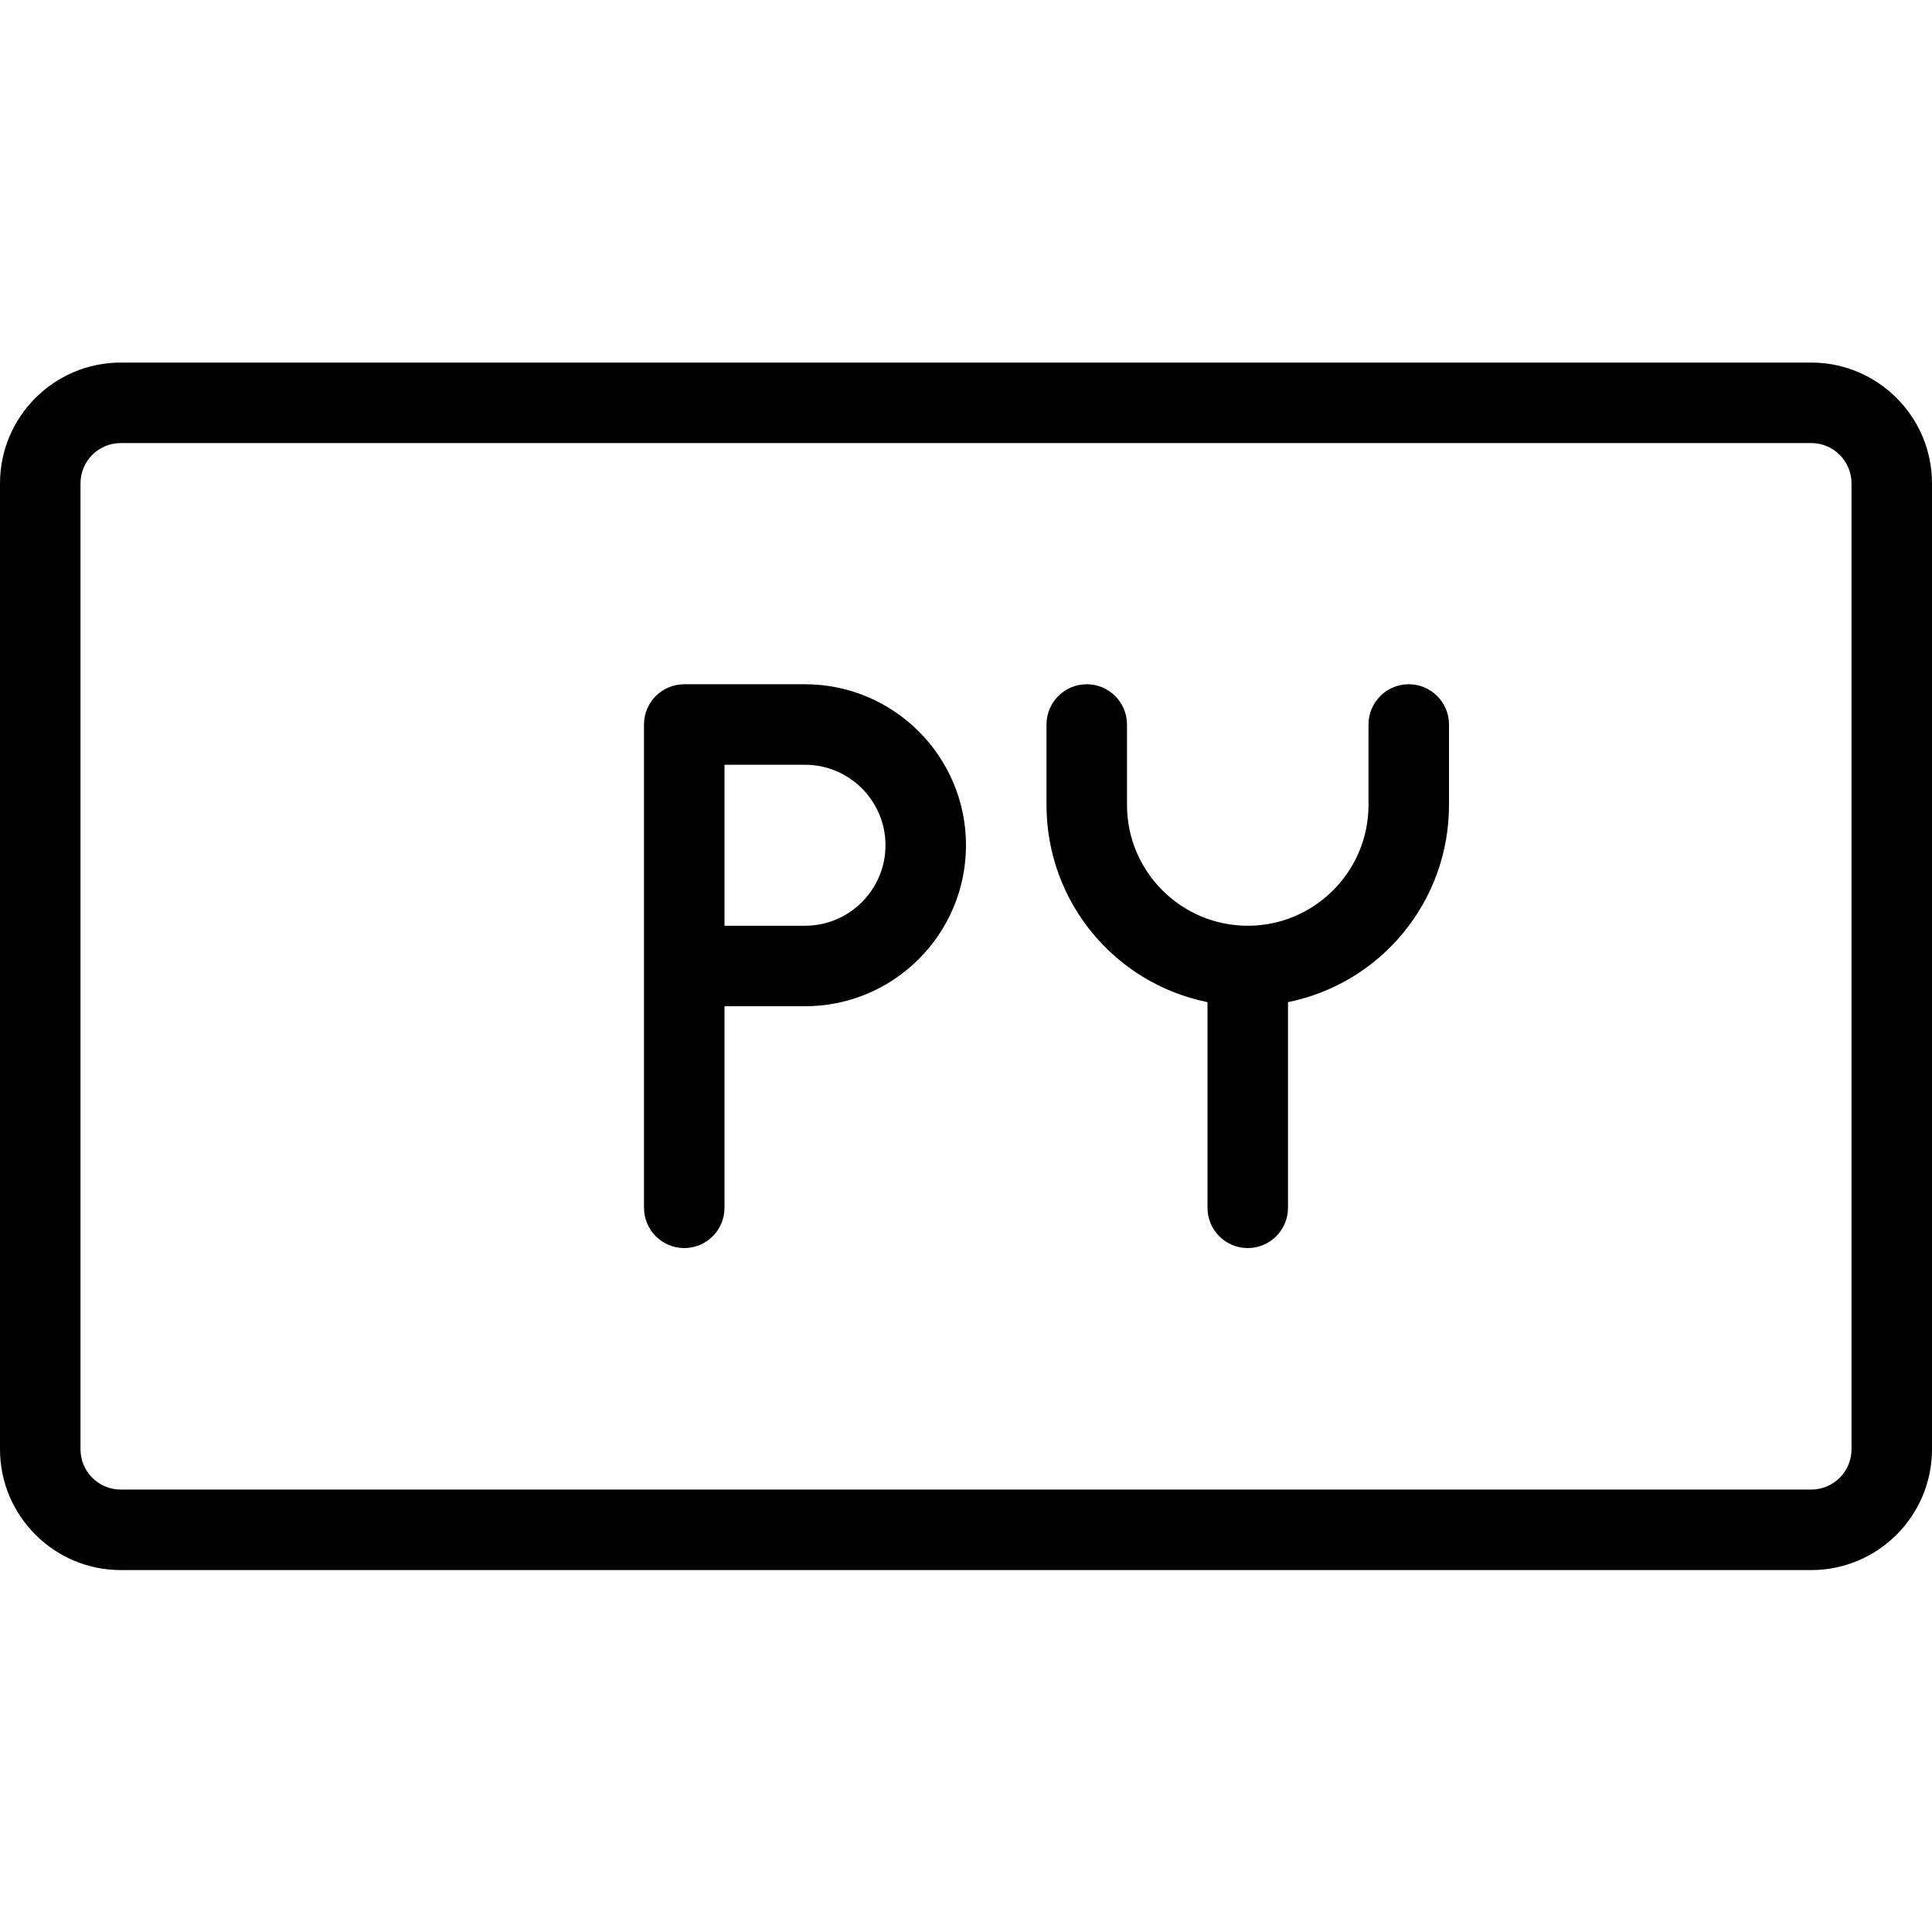 <?xml version="1.0" encoding="utf-8"?>
<!-- Generator: Adobe Illustrator 22.1.0, SVG Export Plug-In . SVG Version: 6.00 Build 0)  -->
<svg version="1.1" id="Layer_1" xmlns="http://www.w3.org/2000/svg" xmlns:xlink="http://www.w3.org/1999/xlink" x="0px" y="0px"
	 viewBox="0 0 24 24" style="enable-background:new 0 0 24 24;" xml:space="preserve">
<g>
	<title>py</title>
	<path d="M1.5,19.504c-0.827,0-1.5-0.673-1.5-1.5v-12c0-0.827,0.673-1.5,1.5-1.5h21c0.827,0,1.5,0.673,1.5,1.5v12
		c0,0.827-0.673,1.5-1.5,1.5H1.5z M1.5,5.504c-0.276,0-0.5,0.224-0.5,0.5v12c0,0.276,0.224,0.5,0.5,0.5h21
		c0.276,0,0.5-0.224,0.5-0.5v-12c0-0.276-0.224-0.5-0.5-0.5H1.5z"/>
	<path d="M8.5,15.504c-0.276,0-0.5-0.224-0.5-0.5V9c0-0.276,0.224-0.5,0.5-0.5H10c1.103,0,2,0.897,2,2s-0.897,2-2,2H9v2.504
		C9,15.28,8.776,15.504,8.5,15.504z M10,11.5c0.551,0,1-0.449,1-1s-0.449-1-1-1H9v2H10z"/>
	<path d="M15.5,15.504c-0.276,0-0.5-0.224-0.5-0.5v-2.555c-1.155-0.234-2-1.25-2-2.449V9c0-0.276,0.224-0.5,0.5-0.5S14,8.724,14,9v1
		c0,0.827,0.673,1.5,1.5,1.5S17,10.827,17,10V9c0-0.276,0.224-0.5,0.5-0.5S18,8.724,18,9v1c0,1.199-0.845,2.215-2,2.449v2.555
		C16,15.28,15.776,15.504,15.5,15.504z"/>
</g>
</svg>
